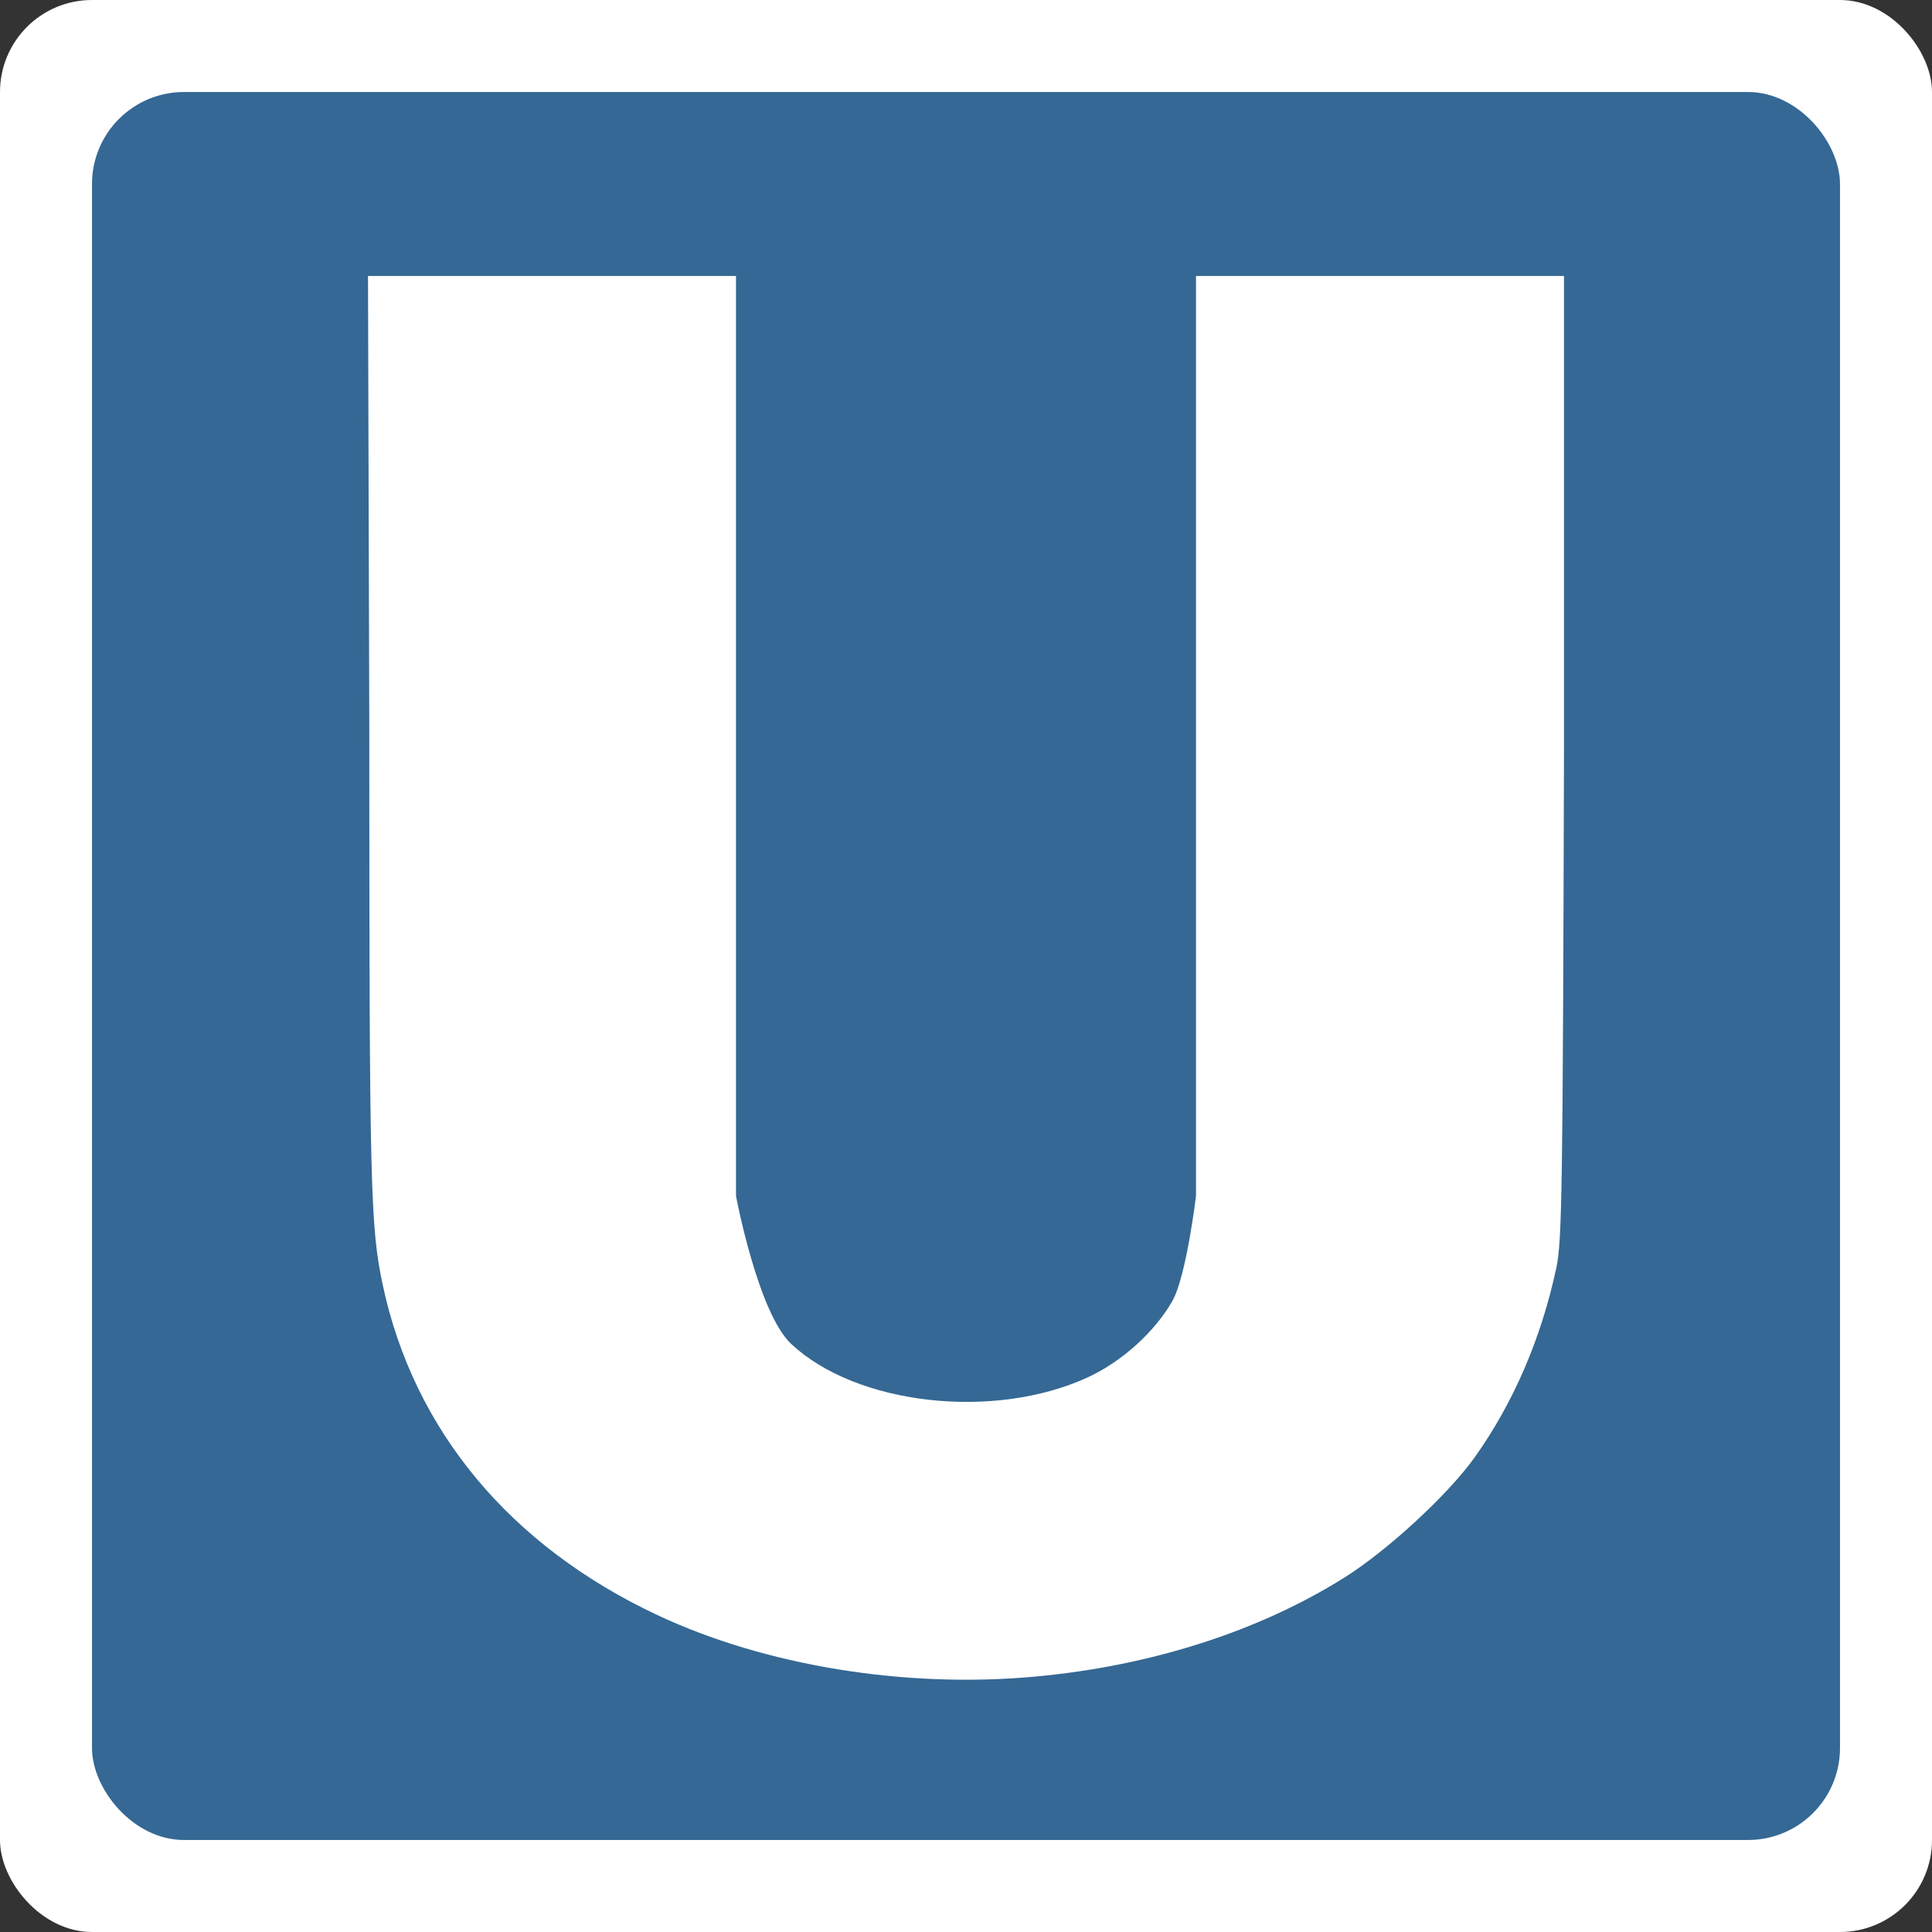 <?xml version="1.0" encoding="UTF-8" standalone="no"?>
<svg width="21px" height="21px" viewBox="0 0 21 21" version="1.1" xmlns="http://www.w3.org/2000/svg" xmlns:xlink="http://www.w3.org/1999/xlink" xmlns:sketch="http://www.bohemiancoding.com/sketch/ns">
    <rect x="0" y="0" width="21" height="21" fill="#333333" stroke="none"/>
    <!-- Generator: Sketch 3.3.3 (12072) - http://www.bohemiancoding.com/sketch -->
    <title>subway-berlin-l</title>
    <desc>Created with Sketch.</desc>
    <defs></defs>
    <g id="Subways" stroke="none" stroke-width="1" fill="none" fill-rule="evenodd" sketch:type="MSPage">
        <g id="subway-berlin-l" sketch:type="MSLayerGroup">
            <rect id="rect2438-copy-2" fill="#FFFFFF" sketch:type="MSShapeGroup" x="0" y="0" width="21" height="21" rx="1"></rect>
            <rect id="rect2438" fill="#356894" sketch:type="MSShapeGroup" x="1" y="1" width="19" height="19" rx="1"></rect>
            <path d="M14.612,17.148 C15.081,16.854 15.741,16.245 16.028,15.842 C16.448,15.254 16.753,14.547 16.916,13.784 C16.979,13.488 16.987,12.969 17,8.144 L17,3 L13,3 L13,7.695 L13,10.891 L13,13 C13,13 12.895,13.878 12.741,14.145 C12.548,14.481 12.193,14.801 11.822,14.972 C10.801,15.441 9.307,15.272 8.599,14.607 C8.238,14.268 8,13 8,13 L8,7.799 L8,3 L4,3 L4.014,7.862 C4.014,12.911 4.025,13.338 4.162,13.975 C4.501,15.551 5.547,16.805 7.147,17.556 C8.32,18.106 9.839,18.354 11.249,18.224 C12.506,18.109 13.68,17.733 14.612,17.148 Z" id="path2440" fill="#FFFFFF" sketch:type="MSShapeGroup"></path>
        </g>
    </g>
</svg>